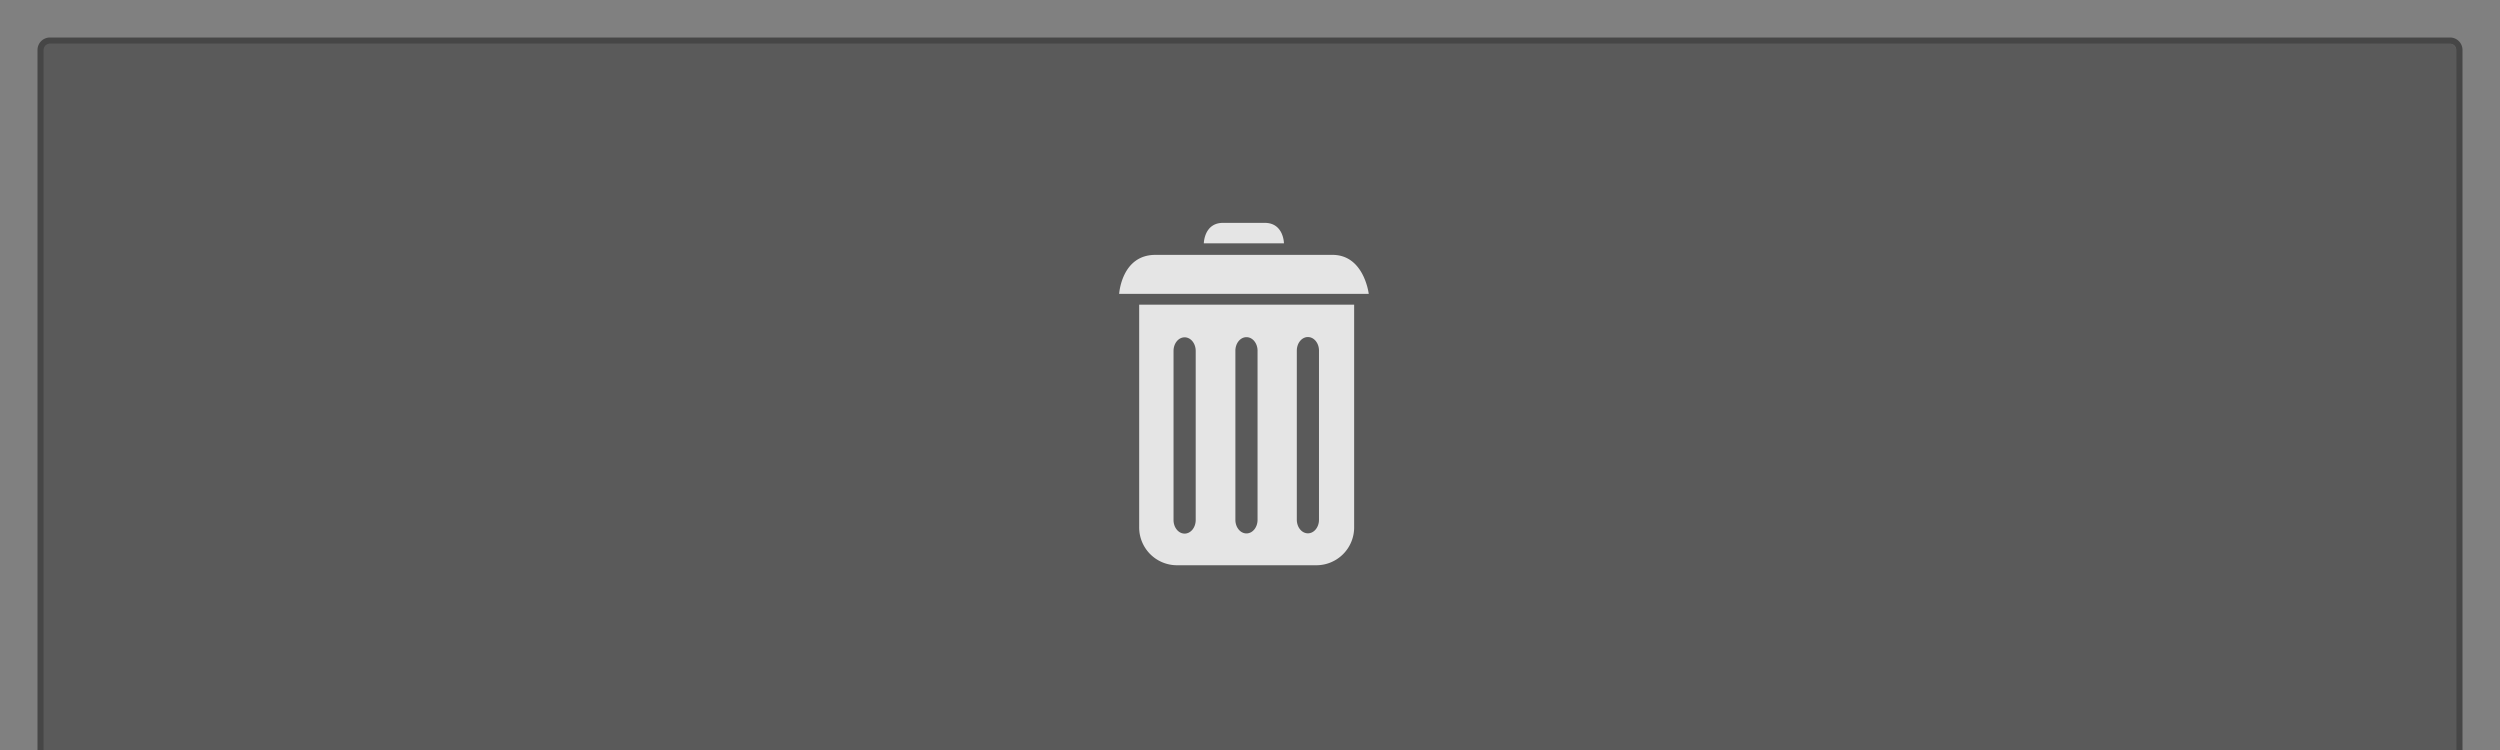 <svg xmlns="http://www.w3.org/2000/svg" width="400" height="120" xmlns:v="https://vecta.io/nano"><rect width="100%" height="100%" fill="#808080" stroke="none"/><path d="M8 6c-1.108 0-2 .892-2 2v113c0 1.108.892 2 2 2h384c1.108 0 2-.892 2-2V8c0-1.108-.892-2-2-2H8zm0 1h384a1 1 0 0 1 1 1v113a1 1 0 0 1-1 1H8a1 1 0 0 1-1-1V8a1 1 0 0 1 1-1z" opacity=".45"/><rect width="386" height="115" x="7" y="7" rx="1" opacity=".3"/><g opacity=".868" fill="#f9f9f9" fill-rule="evenodd"><path d="M182.267 48.75v35.627a6.05 6.05 0 0 0 6.063 6.063h22.271a6.05 6.05 0 0 0 6.063-6.062V48.75zm26.998 5.178c.982 0 1.773.971 1.773 2.176v27.051c0 1.205-.791 2.176-1.773 2.176s-1.773-.971-1.773-2.176V56.104c0-1.205.791-2.176 1.773-2.176zm-9.83.019c.982 0 1.773.969 1.773 2.174v27.051c0 1.205-.791 2.176-1.773 2.176s-1.773-.971-1.773-2.176V56.121c0-1.205.791-2.174 1.773-2.174zm-9.896.025c.982 0 1.773.971 1.773 2.176v27.051c0 1.205-.791 2.176-1.773 2.176s-1.773-.971-1.773-2.176v-27.05c0-1.205.791-2.176 1.773-2.176zm-4.684-13.192h28.352c5.059 0 5.793 6.244 5.793 6.244h-39.938s.38-6.244 5.793-6.244zm10.837-5.123h6.66c3.053 0 3.08 3.276 3.08 3.276h-12.82s.035-3.276 3.08-3.276z"/></g></svg>